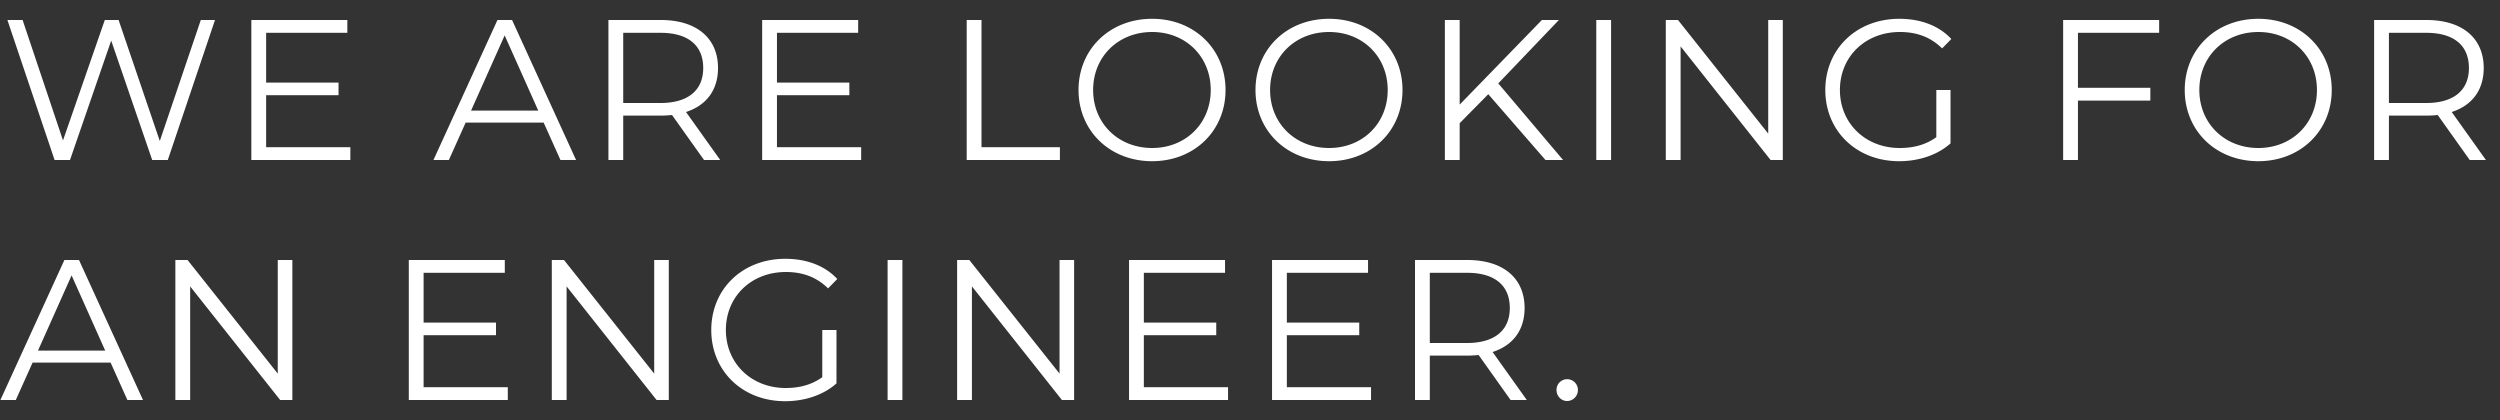 <svg width="125" height="21" viewBox="0 0 125 21" fill="none" xmlns="http://www.w3.org/2000/svg"><rect x="0" y="0" width="125" height="21" fill="#333333" stroke="none"/><path d="M10.04 1L7.99 7.05 5.93 1h-.69L3.15 7.02 1.13 1H.37l2.36 7h.77l2.06-5.97L7.61 8h.78l2.36-7h-.71zm3.267 6.36v-2.6h3.62v-.63h-3.62V1.64h4.06V1h-4.8v7h4.95v-.64h-4.21zM28.023 8h.78l-3.2-7h-.73l-3.2 7h.77l.84-1.87h3.9l.84 1.87zm-4.47-2.47l1.68-3.76 1.68 3.76h-3.36zM36.011 8l-1.71-2.4c1.02-.33 1.6-1.1 1.6-2.2 0-1.5-1.08-2.4-2.86-2.4h-2.62v7h.74V5.78h1.88c.2 0 .38-.01.56-.03l1.6 2.25h.81zm-2.99-2.85h-1.86V1.64h1.86c1.4 0 2.14.64 2.14 1.76 0 1.1-.74 1.75-2.14 1.75zm5.827 2.21v-2.6h3.62v-.63h-3.62V1.64h4.06V1h-4.8v7h4.95v-.64h-4.21zm9.487.64h4.66v-.64h-3.92V1h-.74v7zm9.272.06c2.1 0 3.67-1.51 3.67-3.56S59.707.94 57.607.94c-2.12 0-3.68 1.52-3.68 3.56s1.56 3.56 3.68 3.56zm0-.66c-1.69 0-2.95-1.23-2.95-2.9s1.26-2.9 2.95-2.9c1.68 0 2.93 1.23 2.93 2.9s-1.25 2.9-2.93 2.9zm8.848.66c2.1 0 3.67-1.51 3.67-3.56S68.555.94 66.455.94c-2.12 0-3.68 1.52-3.68 3.56s1.56 3.56 3.68 3.56zm0-.66c-1.69 0-2.95-1.23-2.95-2.9s1.26-2.9 2.95-2.9c1.68 0 2.93 1.23 2.93 2.9s-1.25 2.9-2.93 2.9zm10.819.6h.88l-3.24-3.83L77.944 1h-.85l-4.11 4.23V1h-.74v7h.74V6.16l1.43-1.45L77.274 8zm2.54 0h.74V1h-.74v7zm8.597-7v5.68L83.9 1h-.61v7h.74V2.32L88.53 8h.61V1h-.73zm8.405 5.86c-.54.39-1.16.54-1.83.54-1.72 0-2.99-1.24-2.99-2.9 0-1.67 1.27-2.9 3-2.9.82 0 1.52.24 2.11.82l.46-.47c-.62-.67-1.54-1.01-2.6-1.01-2.14 0-3.7 1.51-3.7 3.56s1.56 3.56 3.69 3.56c.97 0 1.91-.3 2.57-.89V4.5h-.71v2.36zm11.141-5.22V1h-4.8v7h.74V5.03h3.62v-.64h-3.62V1.64h4.06zm4.96 6.42c2.1 0 3.67-1.51 3.67-3.56s-1.57-3.56-3.67-3.56c-2.12 0-3.68 1.52-3.68 3.56s1.56 3.56 3.68 3.56zm0-.66c-1.69 0-2.95-1.23-2.95-2.9s1.26-2.9 2.95-2.9c1.68 0 2.93 1.23 2.93 2.9s-1.25 2.9-2.93 2.9zm11.379.6l-1.71-2.4c1.02-.33 1.6-1.1 1.6-2.2 0-1.5-1.08-2.4-2.86-2.4h-2.62v7h.74V5.78h1.88c.2 0 .38-.01.56-.03l1.6 2.25h.81zm-2.99-2.85h-1.86V1.64h1.86c1.4 0 2.14.64 2.14 1.76 0 1.1-.74 1.75-2.14 1.75zM6.37 20h.78l-3.2-7h-.73l-3.2 7h.77l.84-1.87h3.9L6.37 20zM1.9 17.53l1.68-3.76 1.68 3.76H1.9zM13.888 13v5.68L9.378 13h-.61v7h.74v-5.68l4.5 5.68h.61v-7h-.73zm7.292 6.36v-2.6h3.62v-.63h-3.62v-2.49h4.06V13h-4.8v7h4.95v-.64h-4.21zM32.71 13v5.68L28.2 13h-.61v7h.74v-5.68l4.5 5.68h.61v-7h-.73zm8.404 5.86c-.54.39-1.16.54-1.83.54-1.72 0-2.99-1.24-2.99-2.9 0-1.67 1.27-2.9 3-2.9.82 0 1.52.24 2.11.82l.46-.47c-.62-.67-1.54-1.01-2.6-1.01-2.14 0-3.7 1.51-3.7 3.56s1.56 3.56 3.69 3.56c.97 0 1.91-.3 2.57-.89V16.5h-.71v2.36zM44.38 20h.74v-7h-.74v7zm8.597-7v5.68L48.466 13h-.61v7h.74v-5.68l4.5 5.68h.61v-7h-.73zm4.215 6.36v-2.6h3.62v-.63h-3.62v-2.49h4.06V13h-4.8v7h4.95v-.64h-4.21zm7.15 0v-2.6h3.62v-.63h-3.62v-2.49h4.06V13h-4.8v7h4.95v-.64h-4.21zM76.34 20l-1.71-2.4c1.02-.33 1.6-1.1 1.6-2.2 0-1.5-1.08-2.4-2.86-2.4h-2.62v7h.74v-2.22h1.88c.2 0 .38-.01.56-.03l1.6 2.25h.81zm-2.99-2.85h-1.86v-3.51h1.86c1.4 0 2.14.64 2.14 1.76 0 1.1-.74 1.75-2.14 1.75zm5.006 2.9c.29 0 .54-.24.54-.55 0-.31-.25-.54-.54-.54a.53.53 0 00-.53.54c0 .31.24.55.53.55z" fill="#fff"/></svg>
